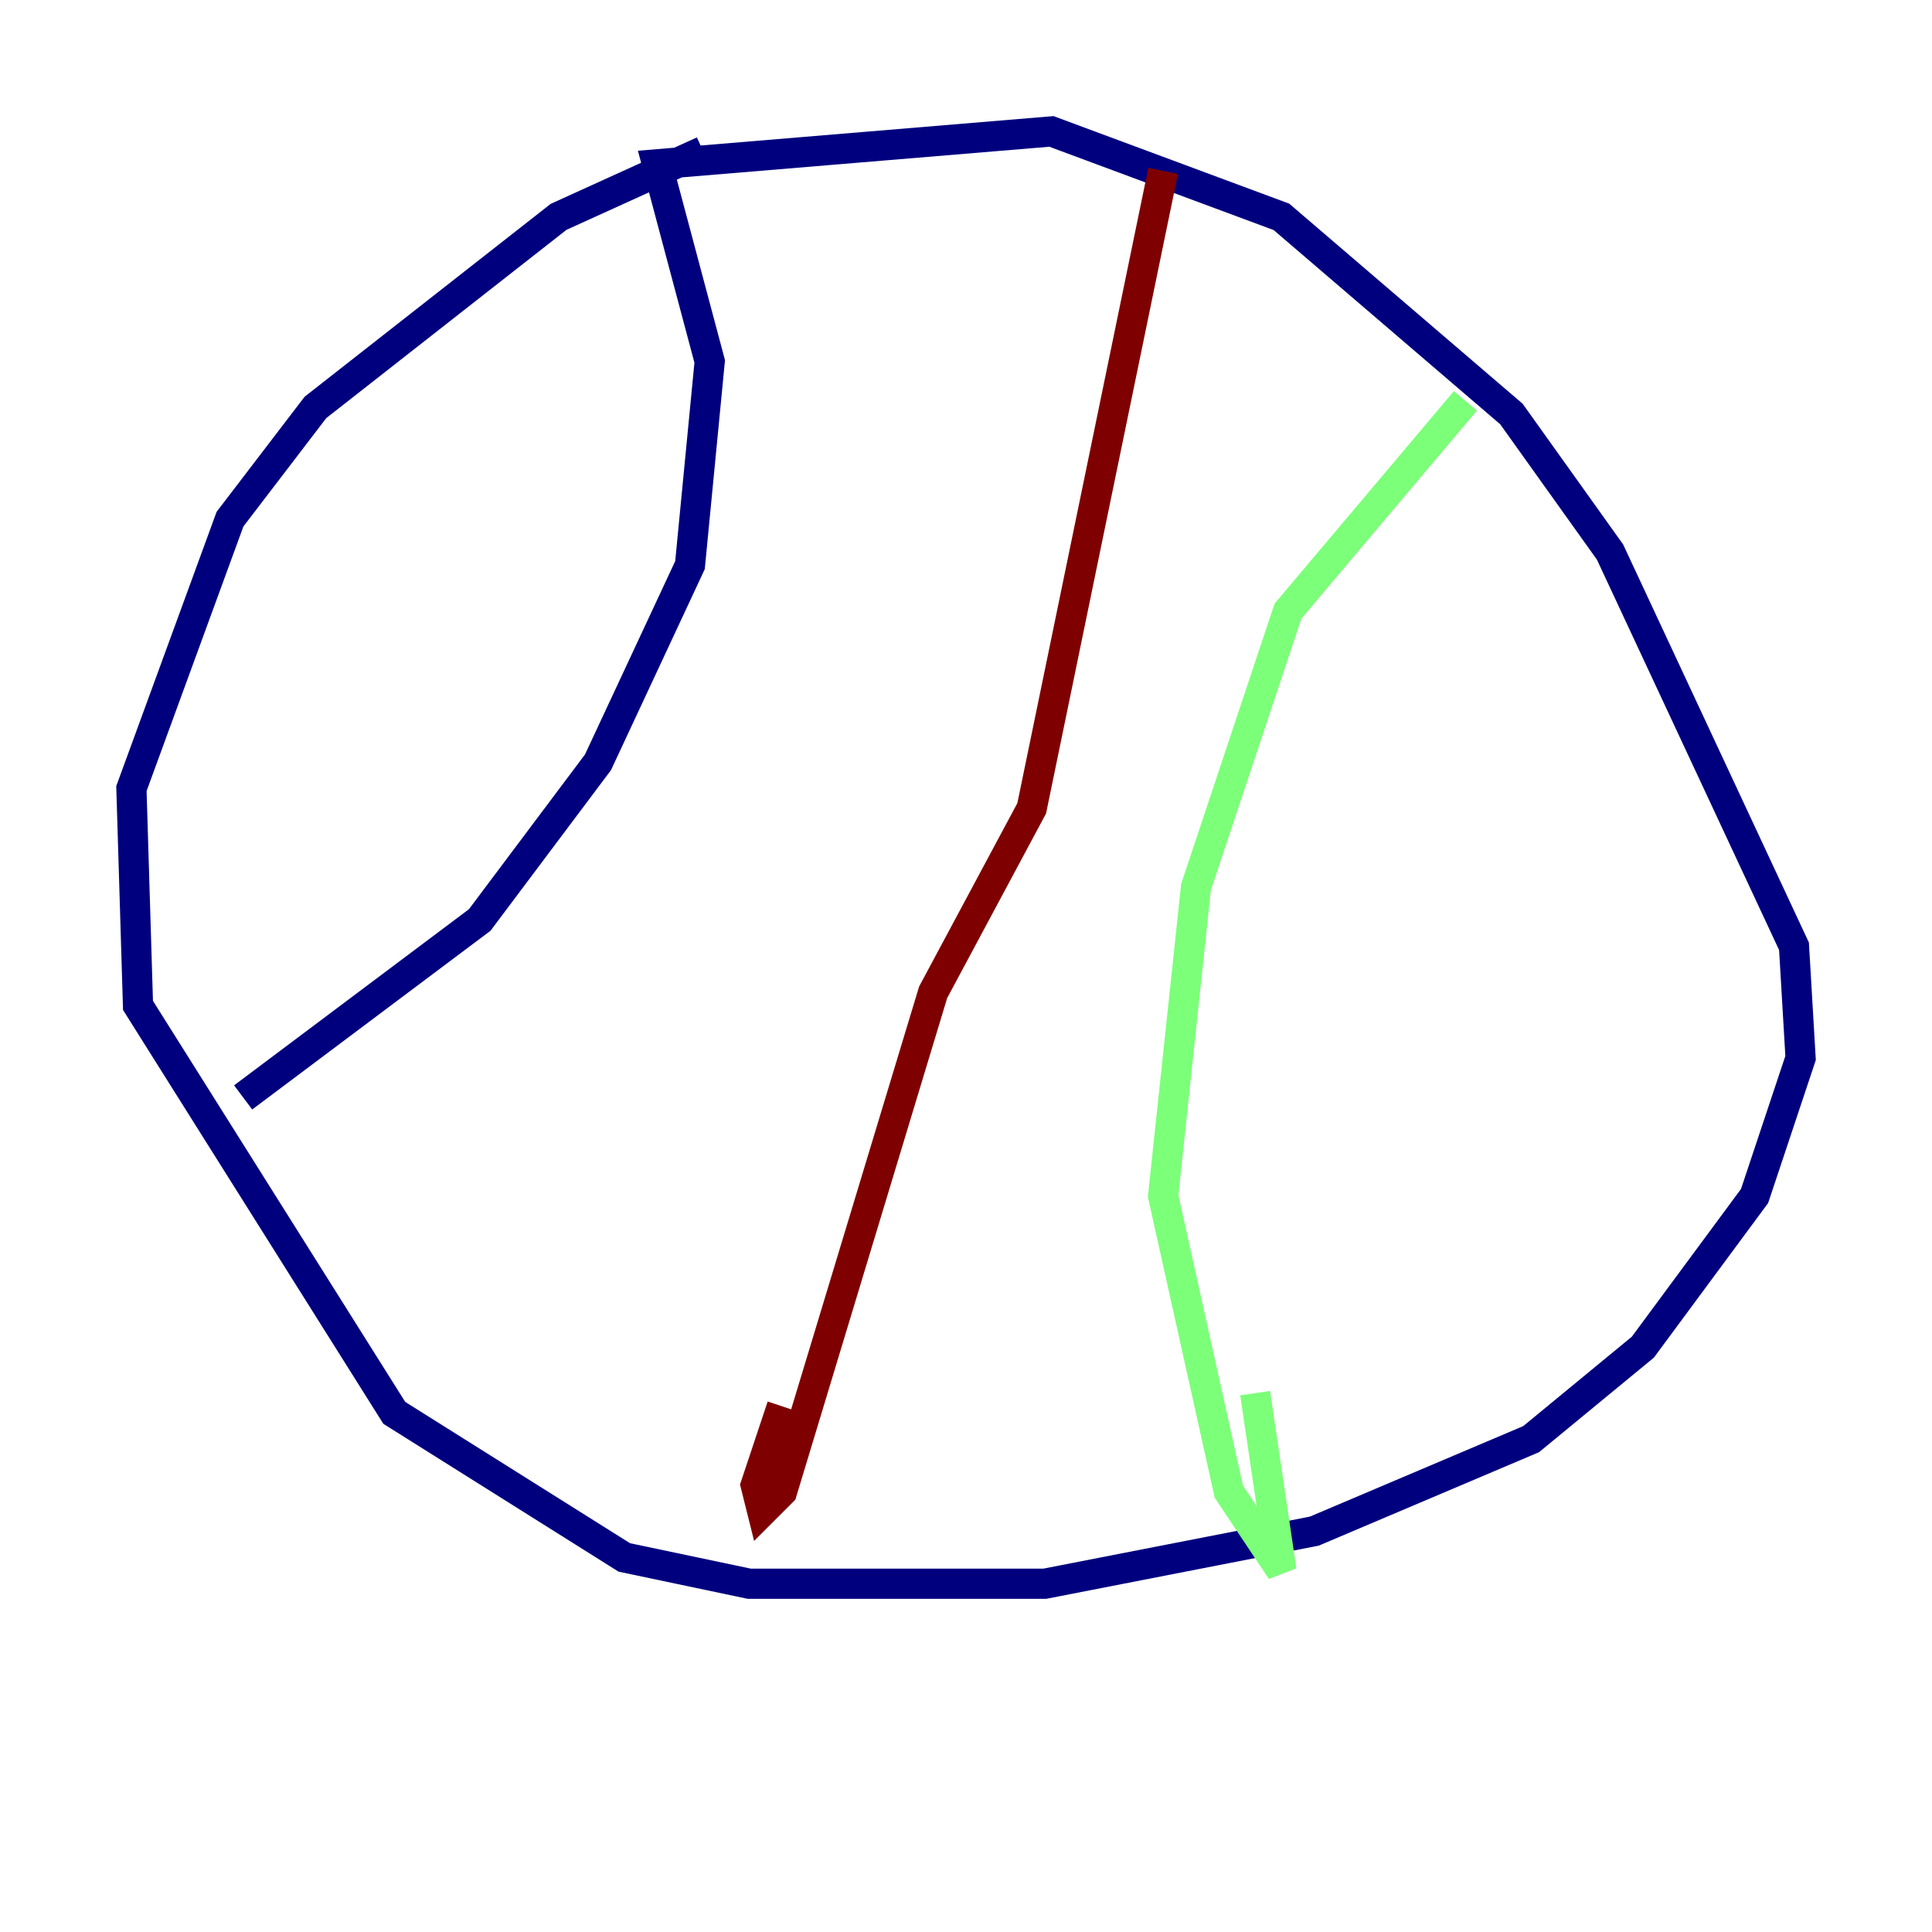 <?xml version="1.0" encoding="utf-8" ?>
<svg baseProfile="tiny" height="128" version="1.2" viewBox="0,0,128,128" width="128" xmlns="http://www.w3.org/2000/svg" xmlns:ev="http://www.w3.org/2001/xml-events" xmlns:xlink="http://www.w3.org/1999/xlink"><defs /><polyline fill="none" points="46.585,10.014 37.007,14.367 20.898,26.993 15.238,34.395 8.707,52.245 9.143,66.612 26.122,93.605 41.361,103.184 49.633,104.925 69.225,104.925 87.075,101.442 101.442,95.347 108.844,89.252 116.245,79.238 119.293,70.095 118.857,62.694 106.667,36.571 100.136,27.429 84.898,14.367 69.66,8.707 43.537,10.884 47.02,23.946 45.714,37.442 39.619,50.503 31.782,60.952 16.109,72.707" stroke="#00007f" stroke-width="2" /><polyline fill="none" points="97.088,26.558 85.333,40.49 79.238,58.776 77.061,79.238 81.415,98.83 84.898,104.054 83.156,92.299" stroke="#7cff79" stroke-width="2" /><polyline fill="none" points="77.061,11.32 68.354,53.551 61.823,65.742 51.809,98.83 50.503,100.136 50.068,98.395 51.809,93.17" stroke="#7f0000" stroke-width="2" /></svg>